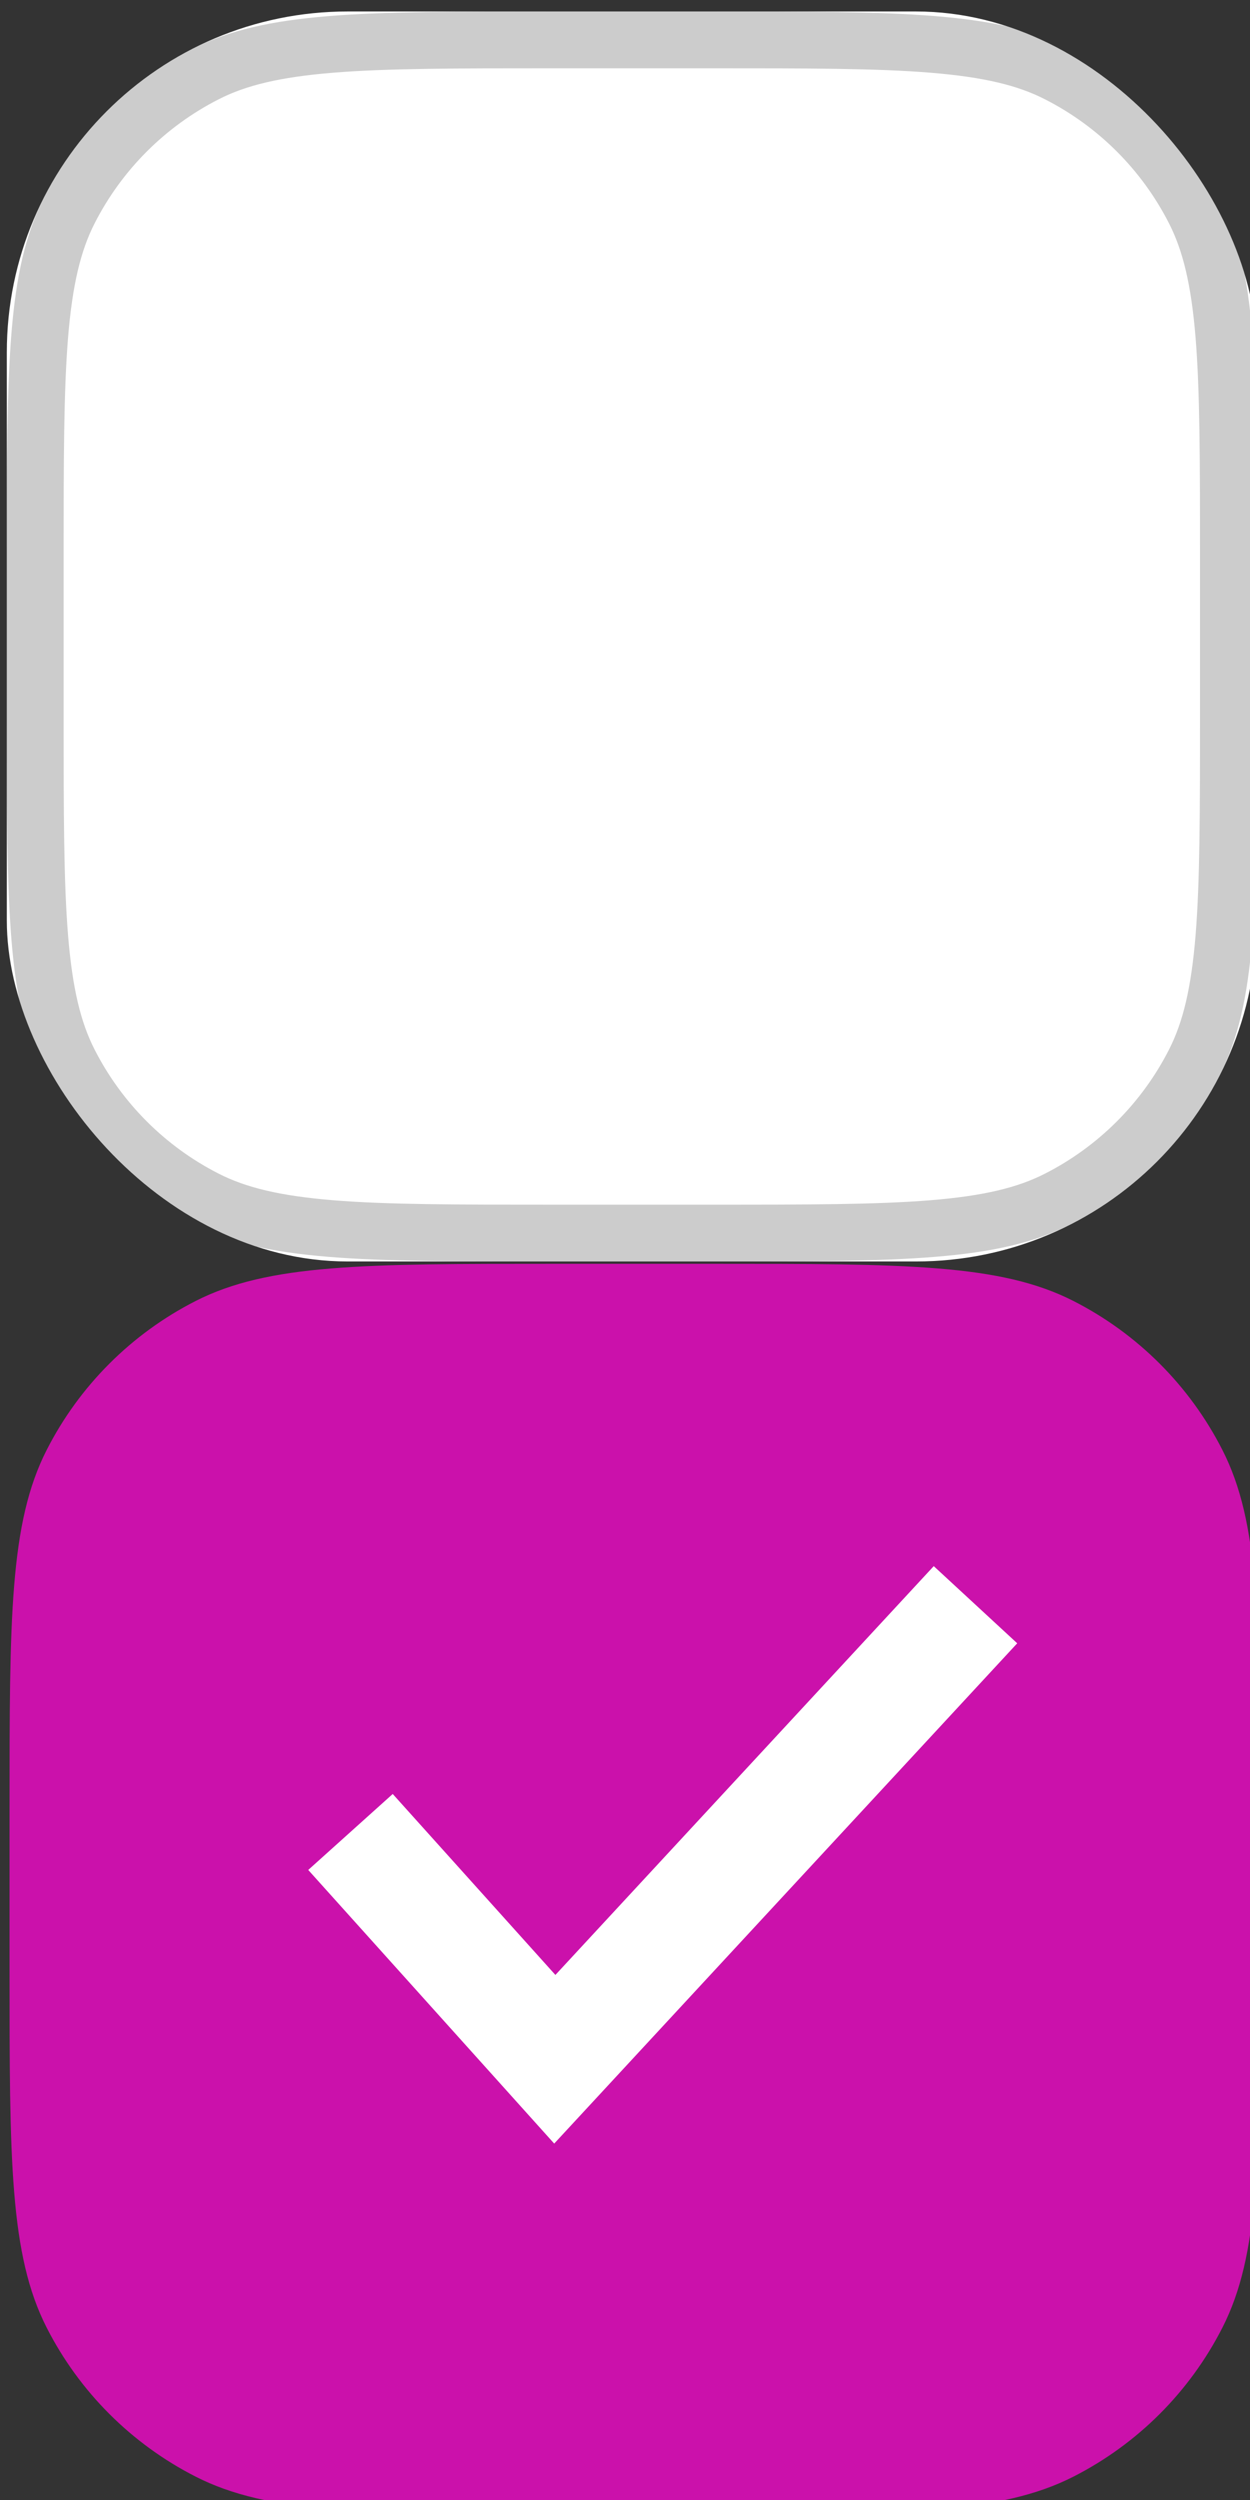 <?xml version="1.0" encoding="UTF-8" standalone="no"?>
<svg
   width="22"
   height="44"
   viewBox="0 0 22 44"
   fill="none"
   version="1.1"
   id="svg2"
   sodipodi:docname="checkbox.svg"
   xml:space="preserve"
   inkscape:version="1.3 (0e150ed6c4, 2023-07-21)"
   xmlns:inkscape="http://www.inkscape.org/namespaces/inkscape"
   xmlns:sodipodi="http://sodipodi.sourceforge.net/DTD/sodipodi-0.dtd"
   xmlns="http://www.w3.org/2000/svg"
   xmlns:svg="http://www.w3.org/2000/svg"><rect x="0" y="0" width="22" height="44" fill="#333333" stroke="none"/><defs
     id="defs2"><clipPath
       id="clip0_10_280"><rect
         y="0.667"
         width="22"
         height="22"
         rx="6"
         fill="#ffffff"
         id="rect2"
         x="0" /></clipPath><clipPath
       id="clip0_10_280-9"><rect
         y="0.667"
         width="22"
         height="22"
         rx="6"
         fill="#ffffff"
         id="rect2-5"
         x="0" /></clipPath></defs><sodipodi:namedview
     id="namedview2"
     pagecolor="#ffffff"
     bordercolor="#000000"
     borderopacity="0.25"
     inkscape:showpageshadow="2"
     inkscape:pageopacity="0.0"
     inkscape:pagecheckerboard="0"
     inkscape:deskcolor="#d1d1d1"
     inkscape:zoom="6.0681871"
     inkscape:cx="-5.6029914"
     inkscape:cy="64.022416"
     inkscape:window-width="2160"
     inkscape:window-height="1346"
     inkscape:window-x="-11"
     inkscape:window-y="-11"
     inkscape:window-maximized="1"
     inkscape:current-layer="svg2"
     showguides="true"><sodipodi:guide
       position="22.536,64.921"
       orientation="1,0"
       id="guide1"
       inkscape:locked="false" /></sodipodi:namedview><g
     inkscape:groupmode="layer"
     id="layer1"
     inkscape:label="Layer 1" /><g
     id="g4"
     transform="translate(-39.832,-17.757)"><path
       fill-rule="evenodd"
       clip-rule="evenodd"
       d="M 40.654,43.276 C 40,44.559 40,46.24 40,49.6 v 2.8 c 0,3.36 0,5.04 0.654,6.324 0.575,1.129 1.493,2.047 2.622,2.622 C 44.559,62 46.24,62 49.6,62 h 2.8 c 3.36,0 5.04,0 6.324,-0.654 1.129,-0.575 2.047,-1.493 2.622,-2.622 C 62,57.441 62,55.76 62,52.4 V 49.6 C 62,46.24 62,44.559 61.346,43.276 60.771,42.147 59.853,41.229 58.724,40.654 57.441,40 55.76,40 52.4,40 h -2.8 c -3.36,0 -5.04,0 -6.324,0.654 -1.129,0.575 -2.047,1.493 -2.622,2.622 z"
       fill="#cb11ab"
       id="path1-6" /><path
       fill-rule="evenodd"
       clip-rule="evenodd"
       d="m 57.735,46.679 -8.149,8.805 -4.329,-4.816 1.487,-1.337 2.863,3.185 6.659,-7.195 z"
       fill="#ffffff"
       id="path2-2" /><g
       style="fill:none"
       id="g3-9"
       transform="translate(39.952,17.292)"><g
         clip-path="url(#clip0_10_280-9)"
         id="g2-1"><rect
           y="0.667"
           width="22"
           height="22"
           rx="6"
           fill="#ffffff"
           id="rect1-0"
           x="0" /><path
           id="Rectangle 2701 (Stroke)-3"
           fill-rule="evenodd"
           clip-rule="evenodd"
           d="M 12.4,1.667 H 9.6 c -1.697,0 -2.909,7.7e-4 -3.859,0.078 C 4.802,1.822 4.207,1.968 3.73,2.212 2.789,2.691 2.024,3.456 1.545,4.397 1.302,4.874 1.155,5.469 1.078,6.407 1.001,7.358 1,8.57 1,10.267 v 2.8 c 0,1.697 7.8e-4,2.909 0.078,3.859 0.077,0.939 0.223,1.533 0.467,2.011 0.479,0.941 1.244,1.706 2.185,2.185 0.477,0.243 1.072,0.39 2.011,0.467 0.95,0.078 2.163,0.078 3.859,0.078 h 2.8 c 1.697,0 2.909,-8e-4 3.859,-0.078 0.939,-0.077 1.533,-0.223 2.011,-0.467 0.941,-0.479 1.706,-1.244 2.185,-2.185 0.243,-0.477 0.39,-1.072 0.467,-2.011 C 20.999,15.976 21,14.763 21,13.067 v -2.8 C 21,8.57 20.999,7.358 20.922,6.407 20.845,5.469 20.698,4.874 20.455,4.397 19.976,3.456 19.211,2.691 18.27,2.212 17.793,1.968 17.198,1.822 16.259,1.745 15.309,1.667 14.097,1.667 12.4,1.667 Z M 0.654,3.943 C 0,5.226 0,6.906 0,10.267 v 2.8 c 0,3.36 0,5.04 0.654,6.324 0.575,1.129 1.493,2.047 2.622,2.622 1.283,0.654 2.964,0.654 6.324,0.654 h 2.8 c 3.36,0 5.04,0 6.324,-0.654 1.129,-0.575 2.047,-1.493 2.622,-2.622 C 22,18.107 22,16.427 22,13.067 v -2.8 C 22,6.906 22,5.226 21.346,3.943 20.771,2.814 19.853,1.896 18.724,1.321 17.441,0.667 15.76,0.667 12.4,0.667 H 9.6 c -3.36,0 -5.04,0 -6.324,0.654 C 2.147,1.896 1.229,2.814 0.654,3.943 Z"
           fill="#000000"
           fill-opacity="0.2" /></g></g></g></svg>
